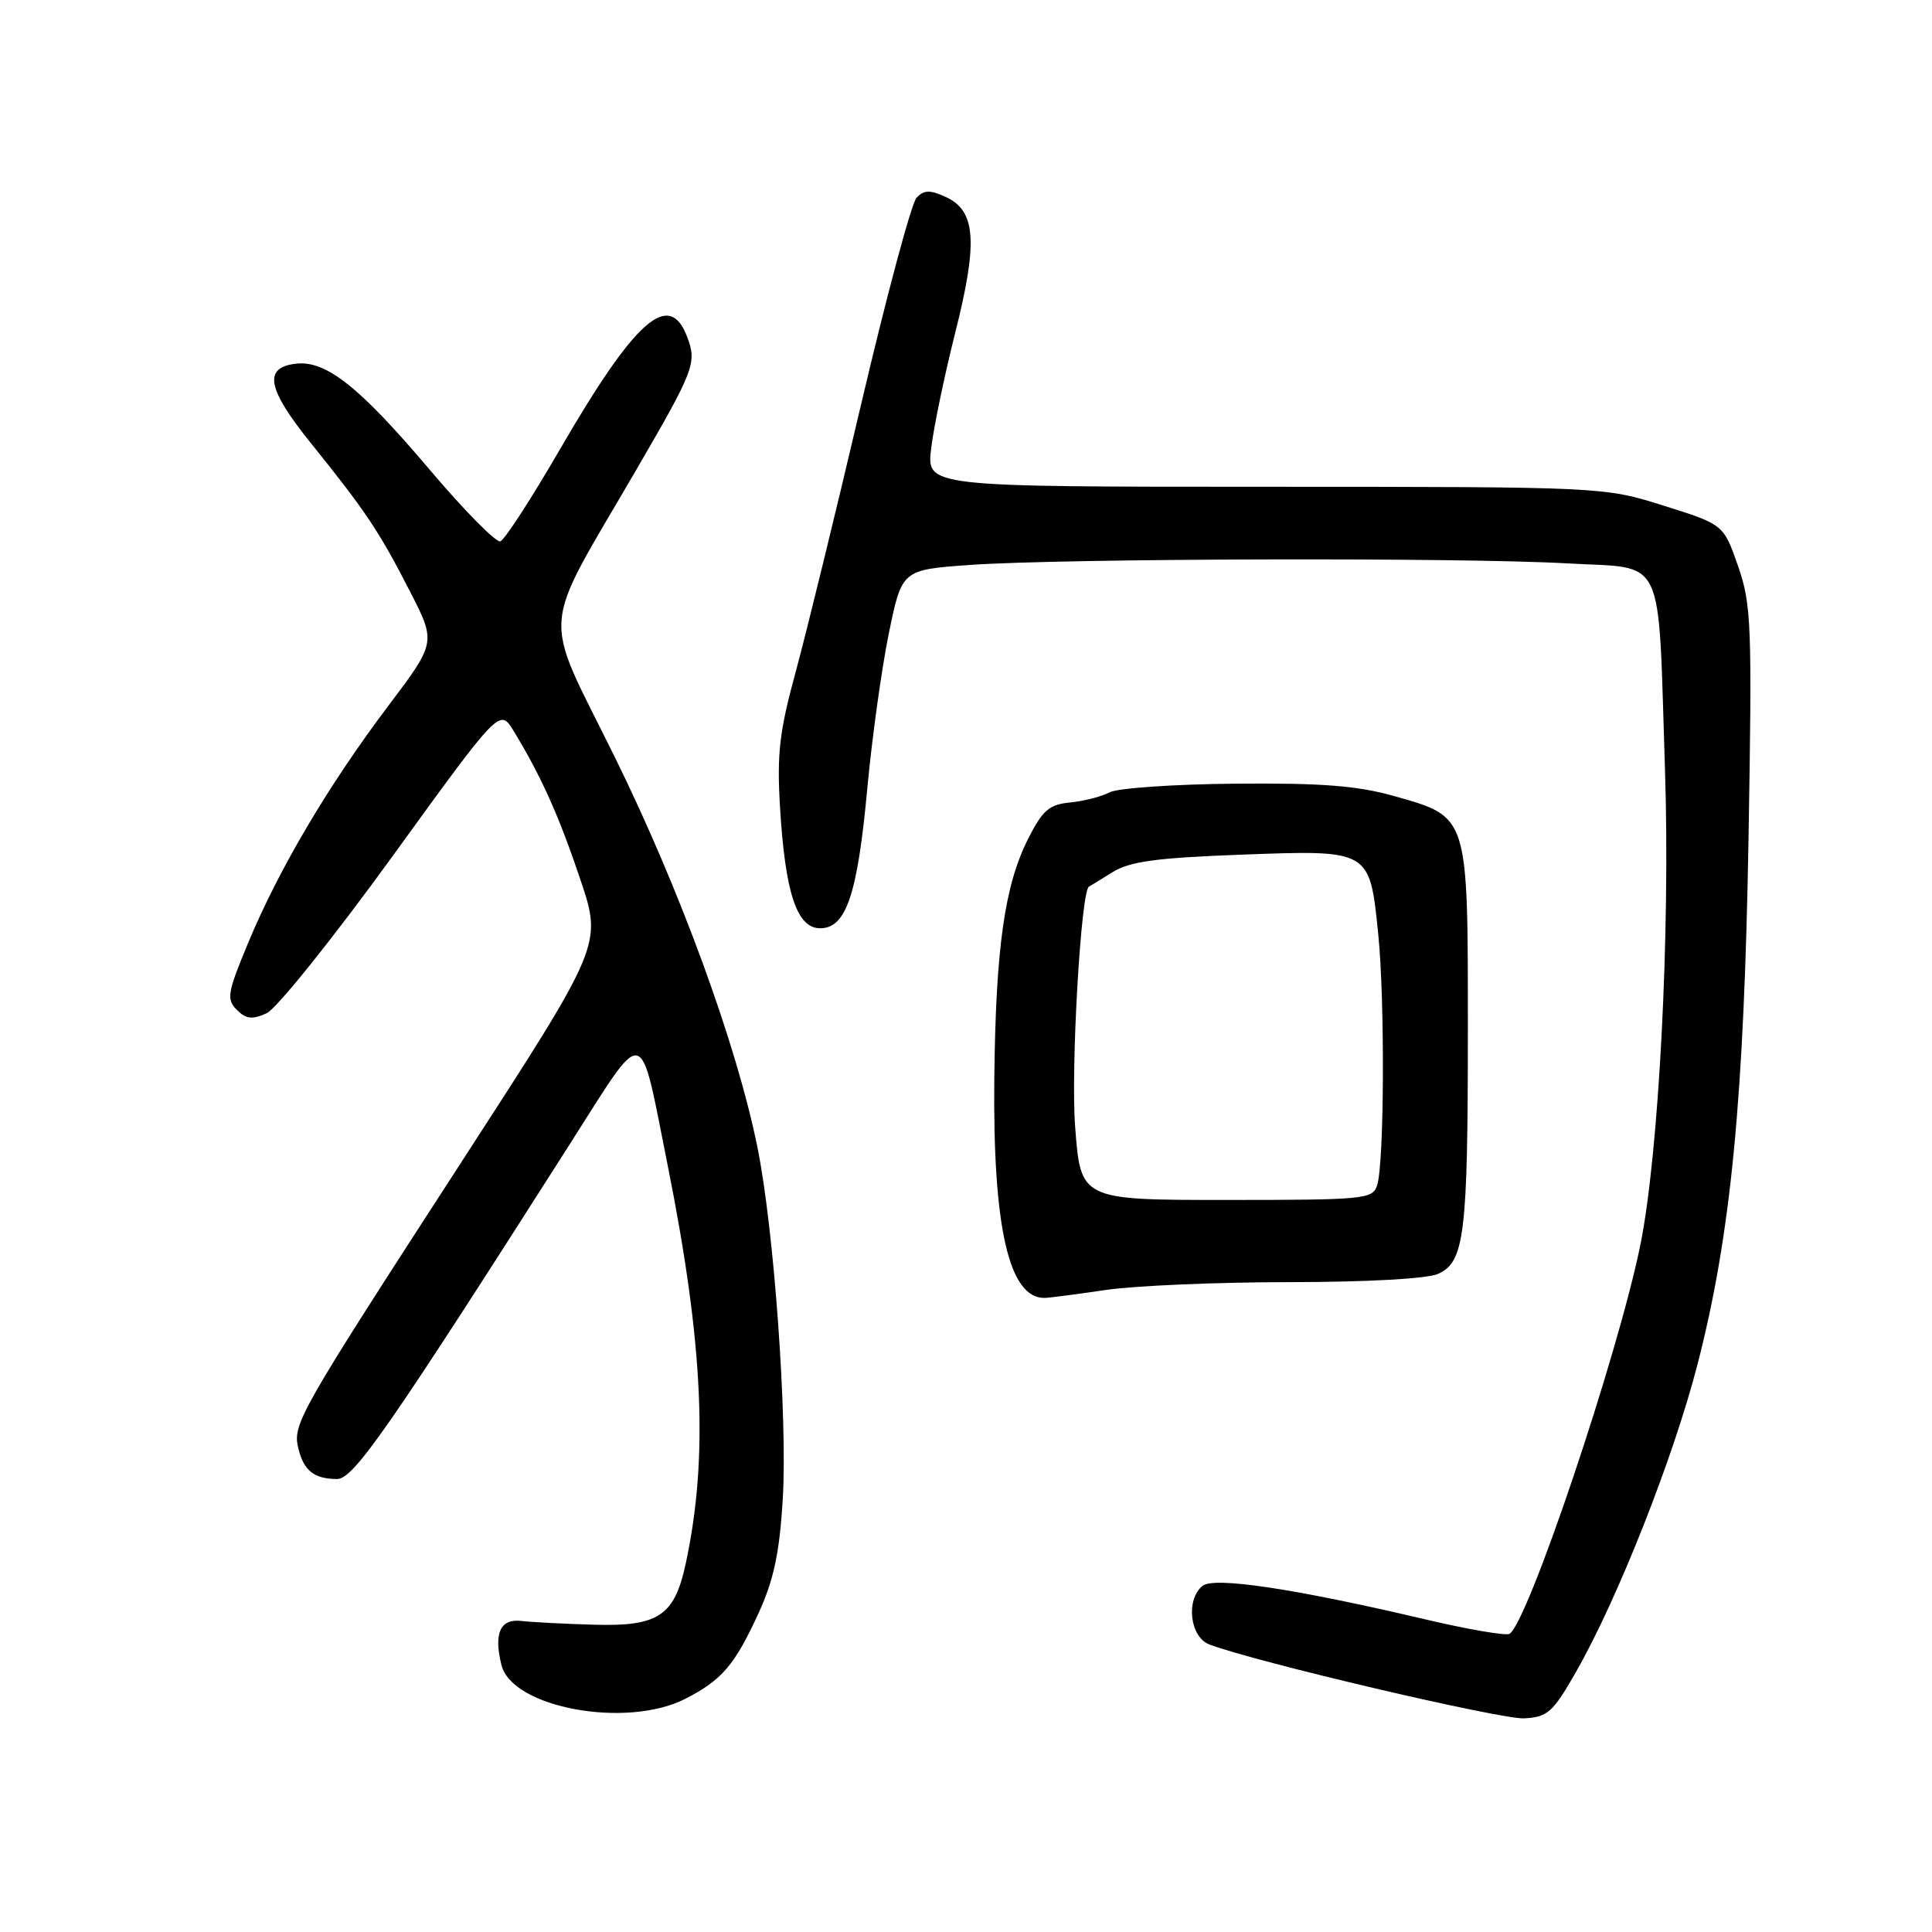 <?xml version="1.0" encoding="UTF-8" standalone="no"?>
<!DOCTYPE svg PUBLIC "-//W3C//DTD SVG 1.1//EN" "http://www.w3.org/Graphics/SVG/1.1/DTD/svg11.dtd" >
<svg xmlns="http://www.w3.org/2000/svg" xmlns:xlink="http://www.w3.org/1999/xlink" version="1.1" viewBox="0 0 256 256">
 <g >
 <path fill="currentColor"
d=" M 208.85 221.50 C 214.36 211.85 221.74 193.16 224.93 180.78 C 229.36 163.59 231.10 145.64 231.69 111.00 C 232.17 82.73 232.07 80.10 230.30 75.00 C 228.38 69.50 228.38 69.50 220.44 67.00 C 212.50 64.51 212.50 64.51 167.64 64.50 C 122.78 64.50 122.78 64.50 123.38 59.46 C 123.70 56.69 125.14 49.78 126.57 44.09 C 129.61 32.06 129.32 27.92 125.32 26.10 C 123.22 25.14 122.43 25.16 121.45 26.20 C 120.77 26.91 117.48 39.20 114.12 53.50 C 110.77 67.80 106.86 83.78 105.44 89.00 C 103.27 96.93 102.93 99.90 103.36 107.00 C 104.04 118.33 105.59 123.00 108.68 123.00 C 112.12 123.00 113.62 118.53 114.92 104.50 C 115.53 97.90 116.81 88.67 117.76 84.00 C 119.50 75.50 119.50 75.50 128.50 74.86 C 140.61 73.99 193.77 73.85 207.64 74.65 C 220.88 75.41 219.66 72.83 220.62 102.00 C 221.33 123.57 219.81 152.89 217.35 164.99 C 214.38 179.57 202.47 214.97 200.02 216.49 C 199.56 216.77 194.53 215.91 188.84 214.57 C 171.51 210.49 160.84 208.89 159.33 210.14 C 157.09 212.00 157.67 216.92 160.25 217.90 C 166.27 220.20 198.93 227.86 201.96 227.69 C 205.08 227.52 205.77 226.90 208.85 221.50 Z  M 90.79 225.11 C 95.66 222.62 97.37 220.62 100.53 213.71 C 102.53 209.34 103.29 205.75 103.72 198.68 C 104.36 187.88 102.56 162.82 100.36 152.00 C 97.58 138.30 90.09 117.83 81.44 100.27 C 71.73 80.57 71.43 84.41 84.36 62.17 C 92.02 48.98 92.36 48.09 91.05 44.63 C 88.67 38.36 84.19 42.31 74.25 59.45 C 70.44 66.02 66.86 71.55 66.30 71.73 C 65.73 71.92 61.54 67.67 56.98 62.29 C 47.63 51.24 43.20 47.73 39.22 48.19 C 34.84 48.69 35.37 51.50 41.25 58.79 C 48.47 67.75 50.26 70.43 54.33 78.38 C 57.79 85.13 57.79 85.13 51.40 93.60 C 43.53 104.03 36.96 115.14 32.91 124.87 C 30.13 131.54 29.98 132.41 31.38 133.81 C 32.60 135.03 33.43 135.13 35.33 134.26 C 36.65 133.66 44.14 124.31 51.98 113.50 C 66.22 93.83 66.22 93.83 68.06 96.86 C 71.72 102.87 74.07 108.11 76.91 116.57 C 79.80 125.18 79.80 125.18 61.23 153.84 C 39.37 187.59 38.73 188.70 39.55 191.99 C 40.26 194.88 41.64 195.96 44.65 195.98 C 46.84 196.00 51.38 189.47 75.50 151.61 C 85.70 135.60 84.66 135.37 88.47 154.41 C 93.21 178.12 93.89 193.08 90.87 207.15 C 89.38 214.13 87.25 215.54 78.64 215.28 C 74.71 215.17 70.39 214.94 69.03 214.78 C 66.27 214.47 65.40 216.45 66.45 220.64 C 67.87 226.30 83.01 229.08 90.79 225.11 Z  M 146.50 170.93 C 150.35 170.36 161.30 169.89 170.84 169.89 C 181.22 169.88 189.13 169.44 190.57 168.79 C 194.06 167.20 194.50 163.57 194.50 136.46 C 194.50 107.93 194.61 108.29 184.83 105.51 C 179.90 104.11 175.23 103.74 163.71 103.84 C 155.58 103.91 148.07 104.43 147.02 104.99 C 145.98 105.55 143.63 106.15 141.81 106.33 C 139.01 106.60 138.15 107.35 136.22 111.17 C 133.11 117.33 131.94 125.65 131.75 142.90 C 131.54 162.68 133.70 172.07 138.44 171.98 C 139.02 171.97 142.65 171.50 146.50 170.93 Z  M 142.46 149.26 C 141.87 141.46 143.24 117.92 144.30 117.48 C 144.41 117.43 145.80 116.58 147.38 115.59 C 149.68 114.15 153.15 113.67 164.42 113.25 C 181.59 112.61 181.48 112.54 182.62 123.73 C 183.51 132.50 183.43 154.08 182.48 157.05 C 181.90 158.90 180.83 159.00 162.53 159.00 C 143.19 159.00 143.19 159.00 142.46 149.26 Z "/>
</g>
</svg>